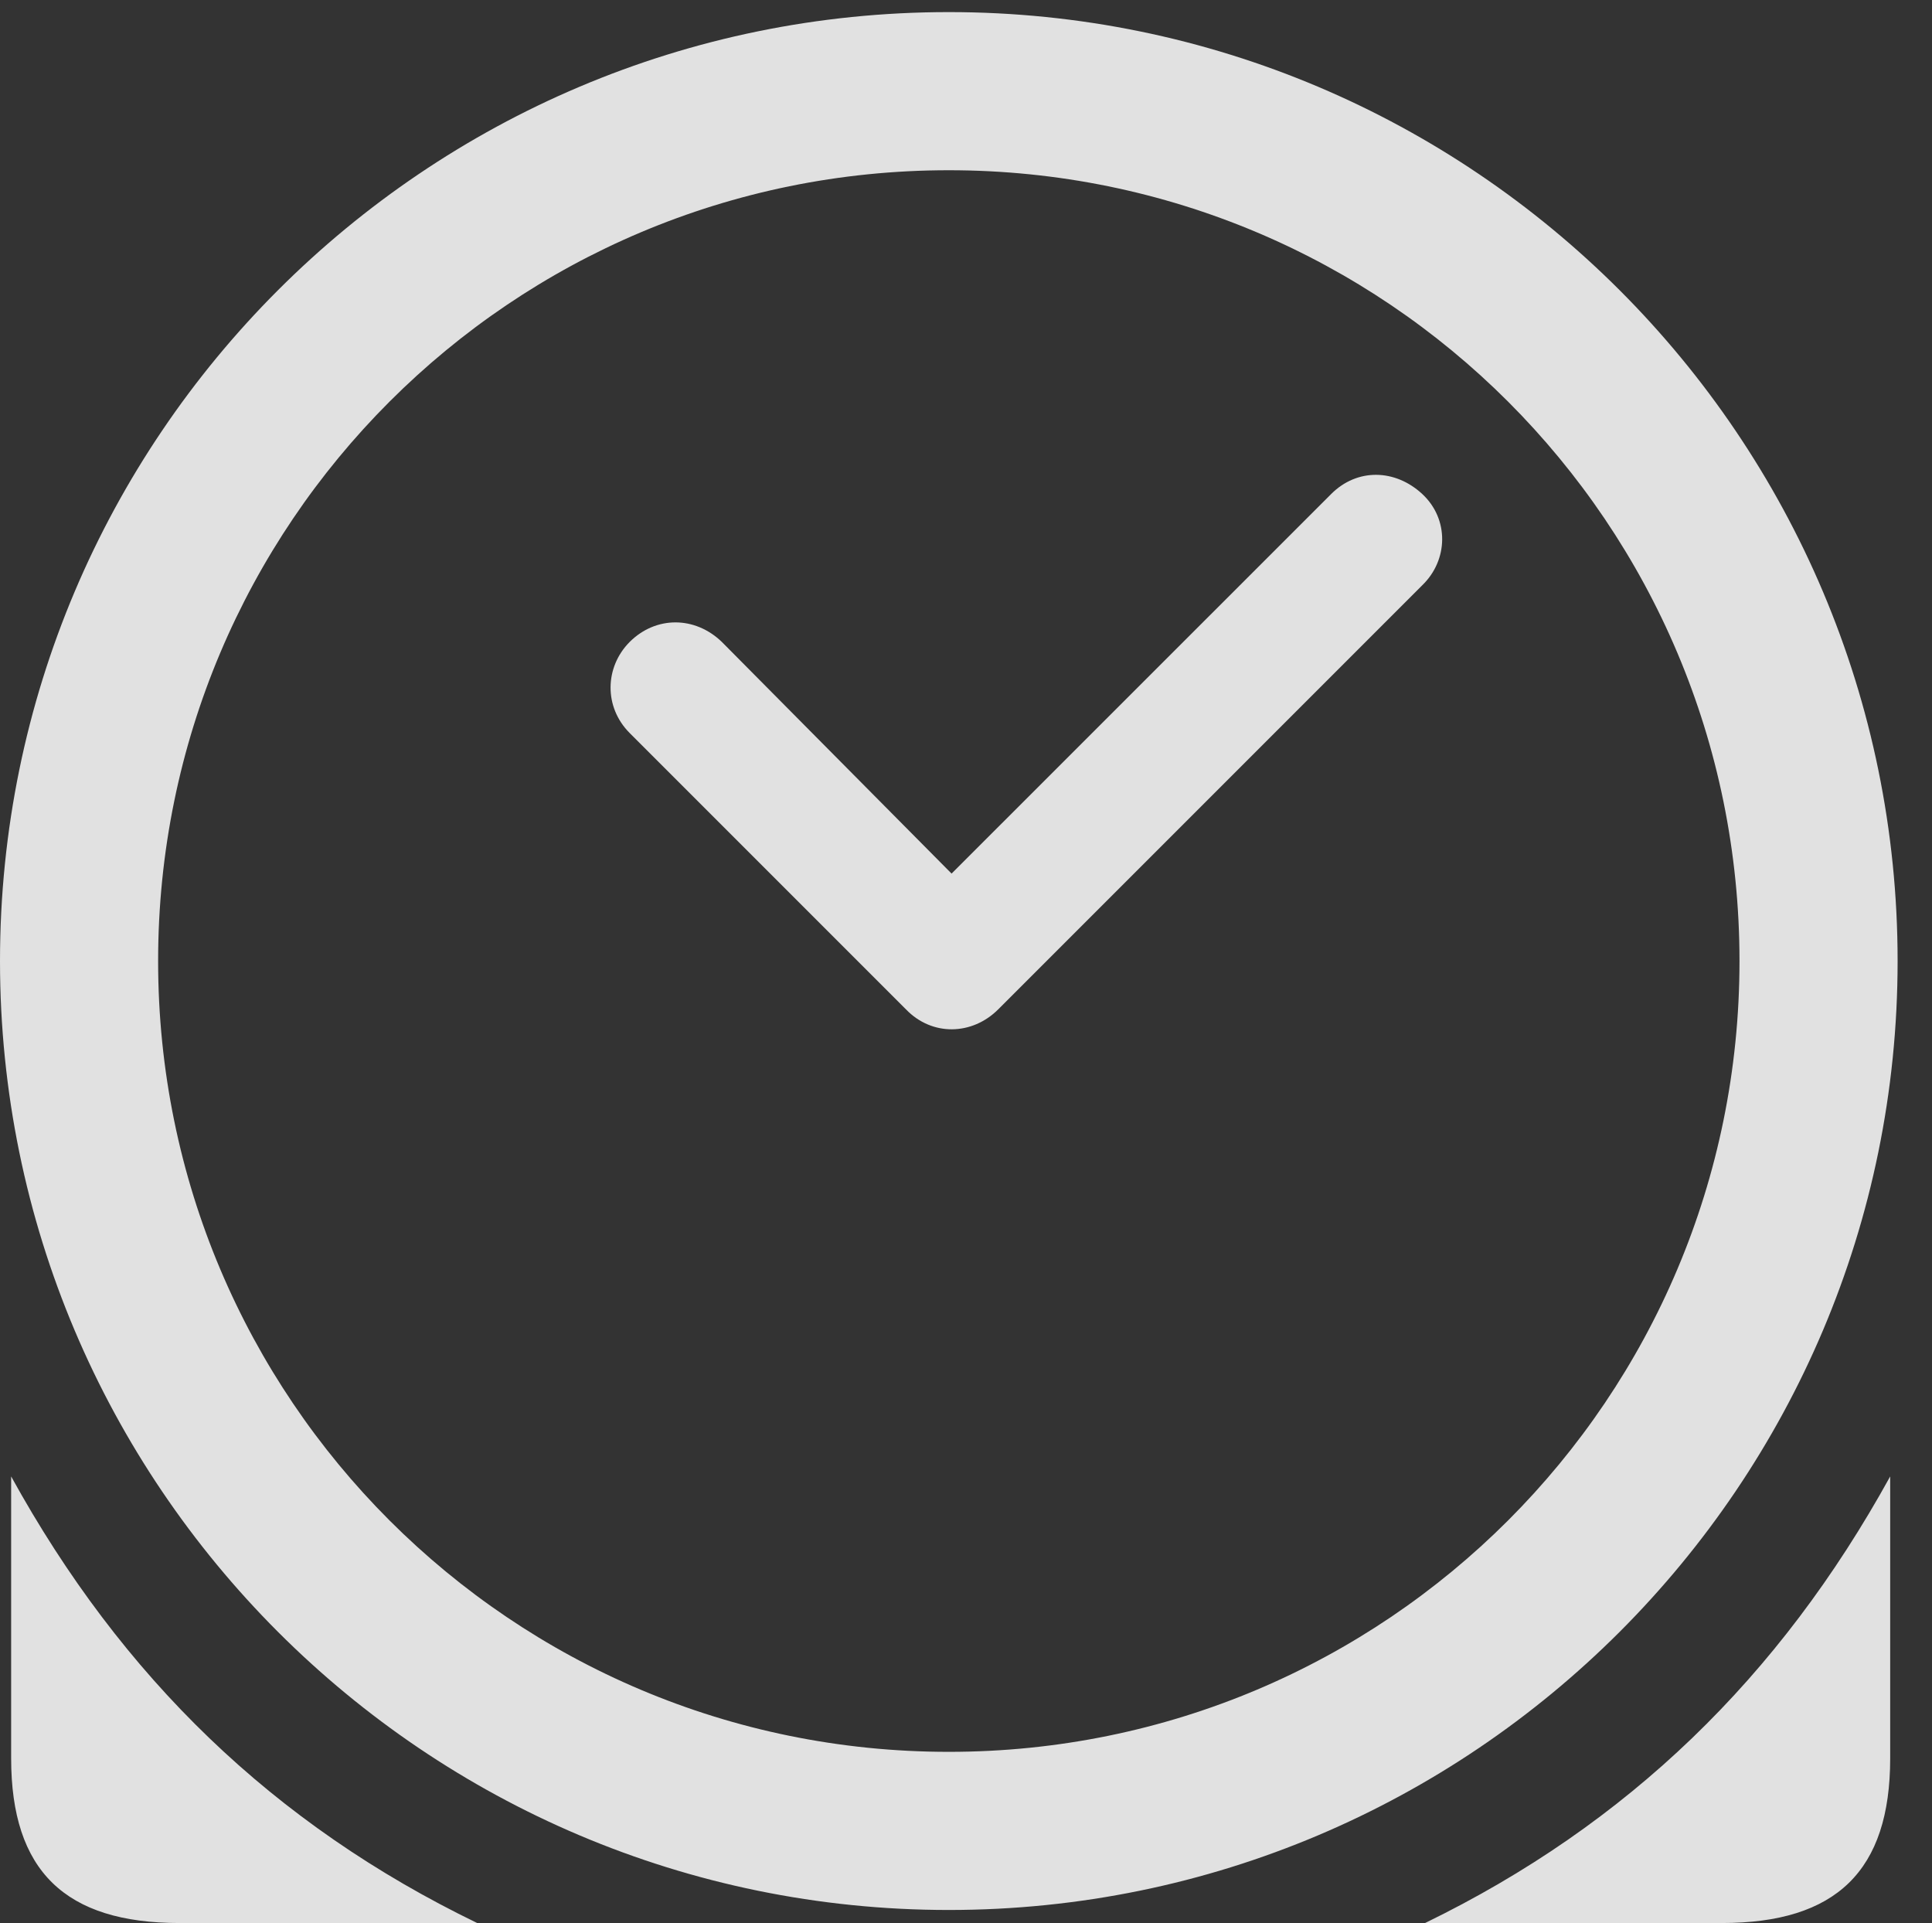 <?xml version="1.0" encoding="UTF-8"?>
<!--Generator: Apple Native CoreSVG 326-->
<!DOCTYPE svg
PUBLIC "-//W3C//DTD SVG 1.1//EN"
       "http://www.w3.org/Graphics/SVG/1.1/DTD/svg11.dtd">
<svg version="1.1" xmlns="http://www.w3.org/2000/svg" xmlns:xlink="http://www.w3.org/1999/xlink" viewBox="0 0 20.283 20.186">
 <rect x="0" y="0" width="20.283" height="20.186" fill="#333333" stroke="none"/>
 <g>
  <rect height="20.186" opacity="0" width="20.283" x="0" y="0"/>
  <path d="M0.117 15.498L0.117 18.457C0.117 19.639 0.684 20.186 1.885 20.186L5.01 20.186C2.871 19.15 1.279 17.607 0.117 15.498ZM19.844 15.498C18.682 17.607 17.09 19.15 14.961 20.186L18.076 20.186C19.277 20.186 19.844 19.639 19.844 18.457ZM9.961 20.049C15.459 20.049 19.922 15.586 19.922 10.088C19.922 4.59 15.459 0.127 9.961 0.127C4.463 0.127 0 4.59 0 10.088C0 15.586 4.463 20.049 9.961 20.049ZM9.961 18.389C5.371 18.389 1.66 14.678 1.66 10.088C1.66 5.498 5.371 1.787 9.961 1.787C14.551 1.787 18.262 5.498 18.262 10.088C18.262 14.678 14.551 18.389 9.961 18.389Z" fill="white" fill-opacity="0.85"/>
  <path d="M6.611 7.695L9.512 10.596C9.785 10.879 10.205 10.869 10.479 10.596L14.932 6.143C15.205 5.879 15.215 5.449 14.932 5.186C14.648 4.922 14.248 4.912 13.975 5.186L9.99 9.17L7.578 6.738C7.295 6.465 6.885 6.465 6.611 6.738C6.348 7.002 6.338 7.422 6.611 7.695Z" fill="white" fill-opacity="0.85"/>
 </g>
</svg>
